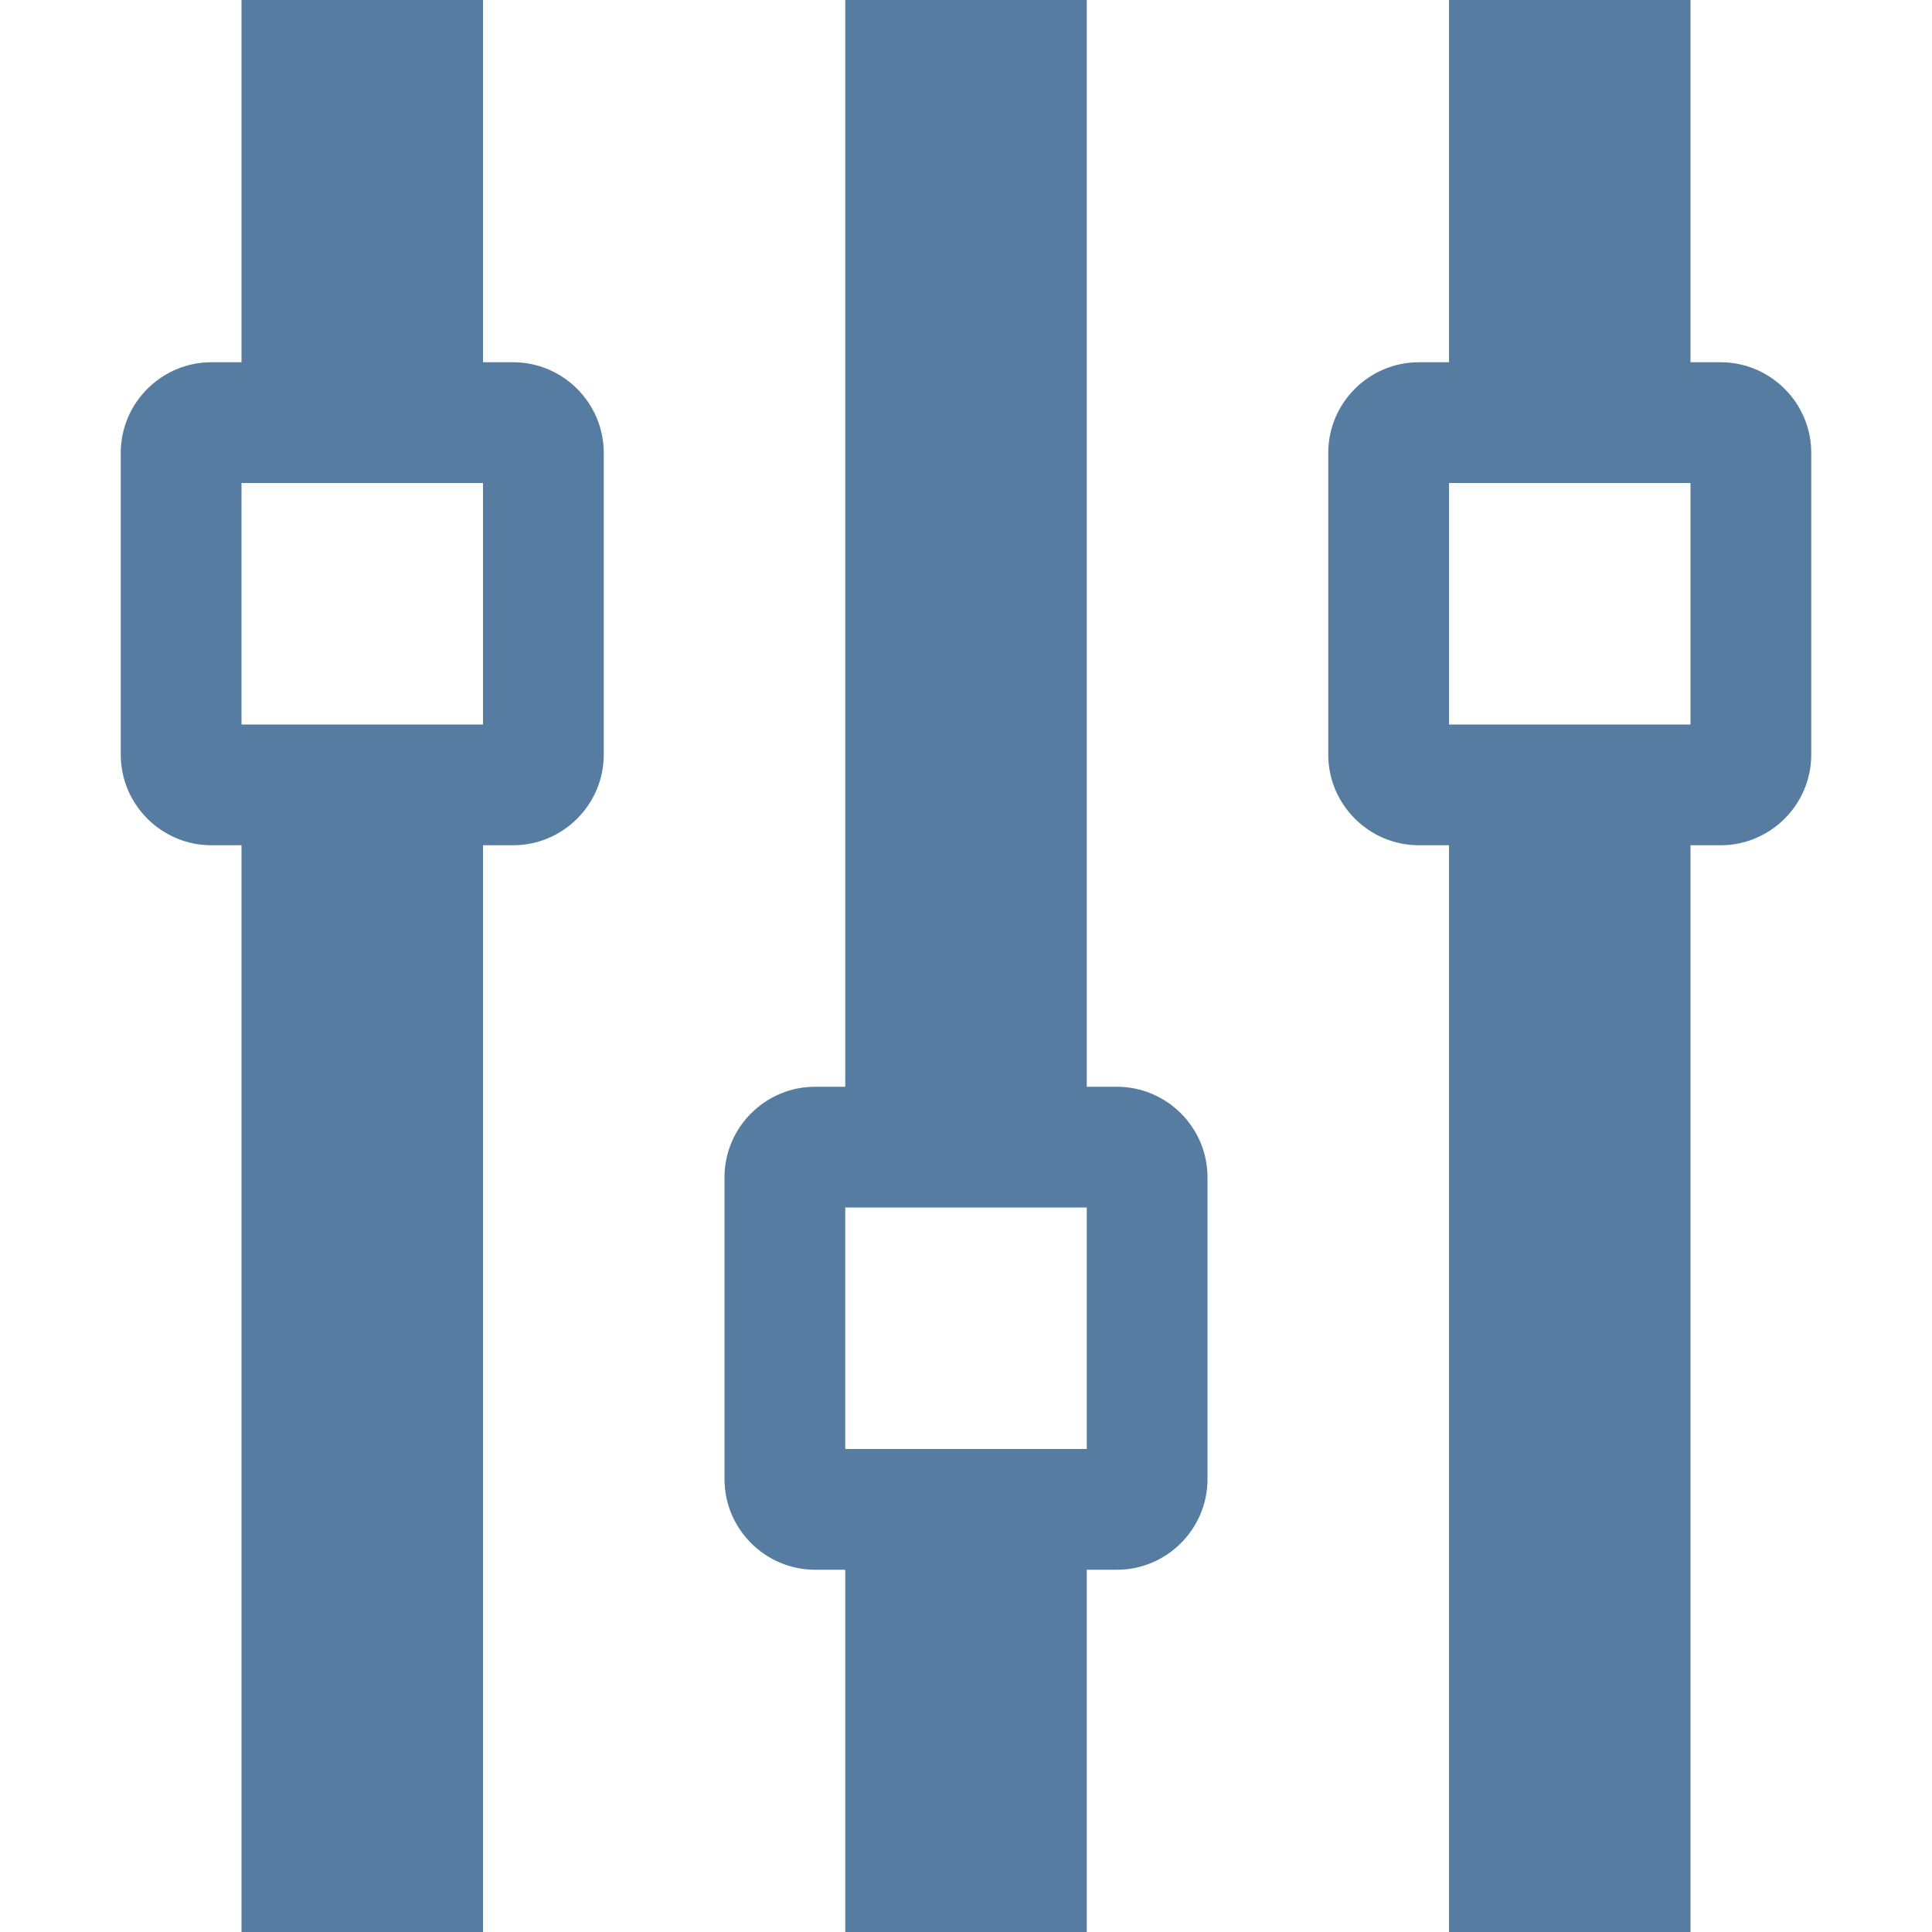 <svg enable-background="new 0 0 533.333 533.333" height="533.333" viewBox="0 0 533.333 533.333" width="533.333" xmlns="http://www.w3.org/2000/svg"><path d="m466.667 233.333h8.333c13.751 0 25-11.25 25-25v-83.333c0-13.75-11.249-25-25-25h-8.333v-100h-66.667v100h-8.333c-13.75 0-25 11.25-25 25v83.333c0 13.75 11.25 25 25 25h8.333v300h66.667zm-66.667-100h66.667v66.667h-66.667zm-91.666 300c13.75 0 25-11.249 25-25v-83.333c0-13.75-11.25-25-25-25h-8.334v-300h-66.667v300h-8.333c-13.75 0-25 11.25-25 25v83.333c0 13.751 11.25 25 25 25h8.333v100h66.667v-100zm-75.001-100h66.667v66.667h-66.667zm-91.666-100c13.75 0 25-11.25 25-25v-83.333c0-13.75-11.25-25-25-25h-8.333v-100h-66.667v100h-8.333c-13.75 0-25 11.25-25 25v83.333c0 13.75 11.25 25 25 25h8.333v300h66.667v-300zm-75-100h66.667v66.667h-66.667z" fill="#577ca1"/></svg>